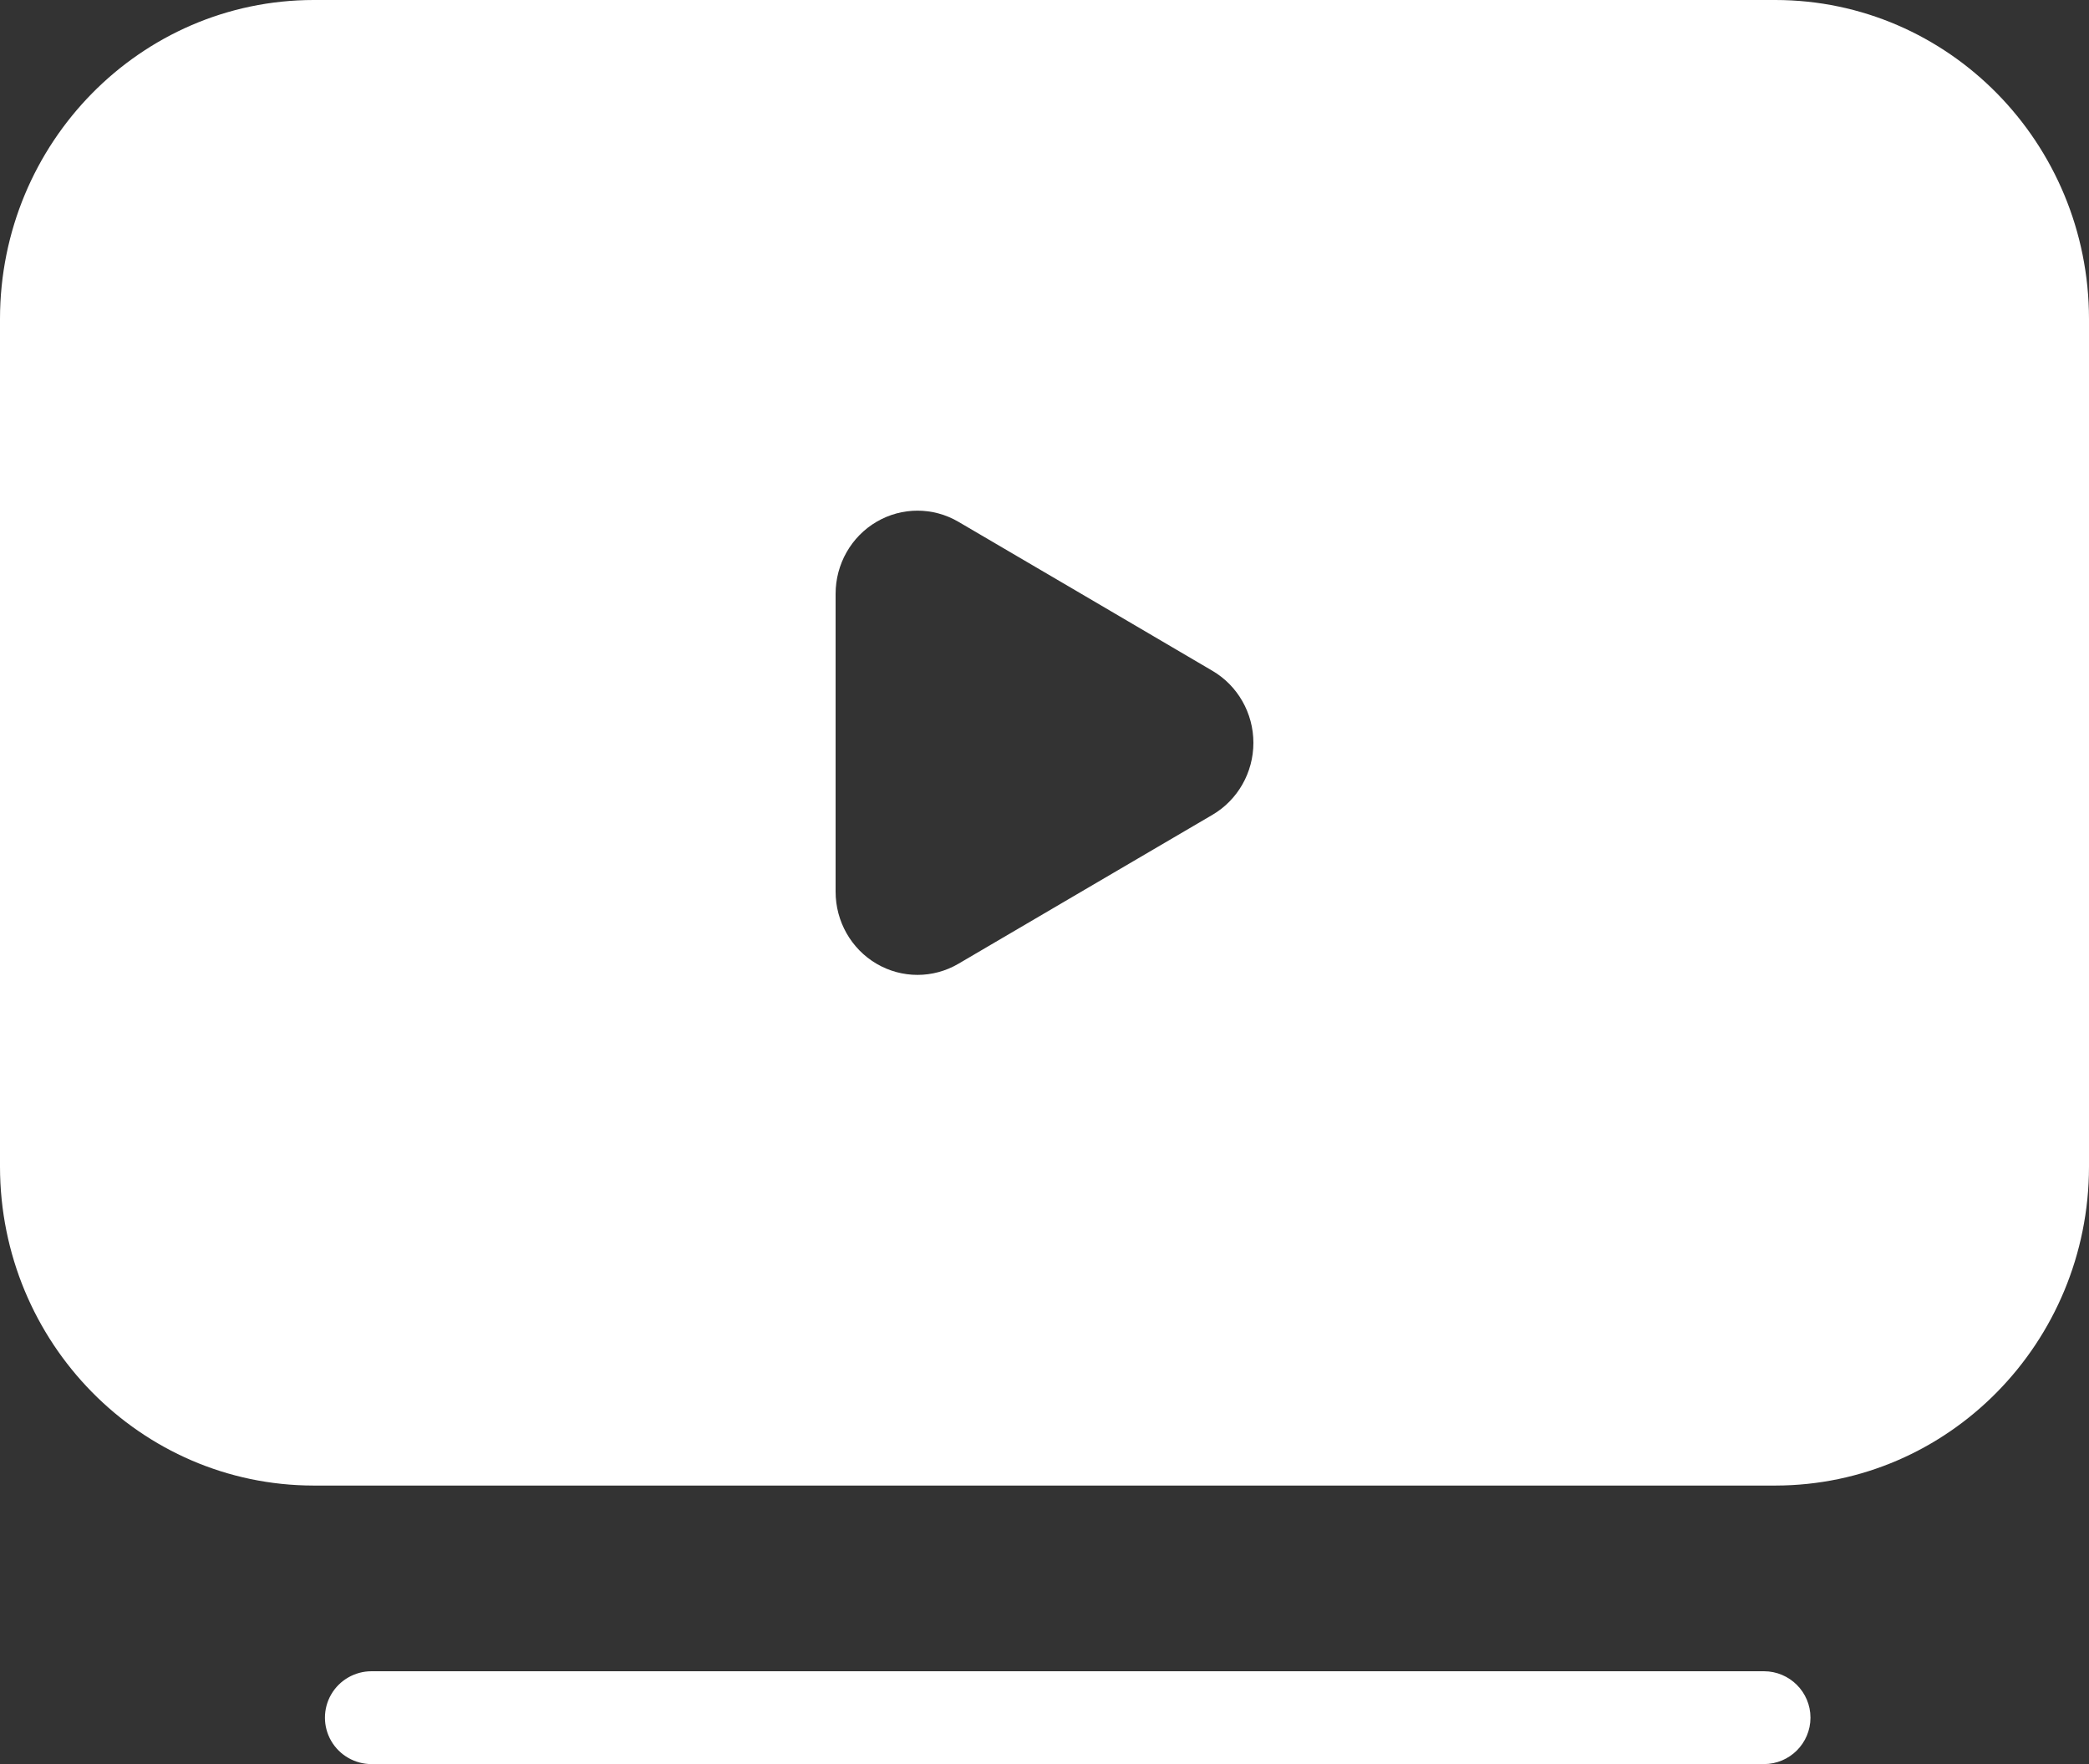 <?xml version="1.0" encoding="UTF-8"?>
<svg width="45px" height="38px" viewBox="0 0 45 38" version="1.1" xmlns="http://www.w3.org/2000/svg" xmlns:xlink="http://www.w3.org/1999/xlink">
    <rect x="0" y="0" width="45" height="38" fill="#333333" stroke="none"/>
    <!-- Generator: Sketch 60.1 (88133) - https://sketch.com -->
    <title>video</title>
    <desc>Created with Sketch.</desc>
    <g id="最终版" stroke="none" stroke-width="1" fill="none" fill-rule="evenodd">
        <g id="01添加角色" transform="translate(-698, -45)">
            <g id="video" transform="translate(698, 45)">
                <rect id="Rectangle" x="13" y="9" width="20" height="14"></rect>
                <path d="M37.997,36 L8.003,36 C7.645,36 7.313,36.191 7.134,36.5 C6.955,36.809 6.955,37.191 7.134,37.5 C7.313,37.809 7.645,38 8.003,38 L37.997,38 C38.551,38 39,37.552 39,37 C39,36.448 38.551,36 37.997,36 L37.997,36 Z M6.754,0 C3.026,0.004 0.004,3.077 0,6.868 L0,25.132 C0.004,28.923 3.026,31.996 6.754,32 L38.246,32 C41.974,31.996 44.996,28.923 45,25.132 L45,6.868 C44.996,3.077 41.974,0.004 38.246,0 L6.754,0 Z M26.116,17.553 L23.381,19.156 L20.646,20.76 C20.101,21.08 19.428,21.08 18.882,20.76 C18.336,20.44 18,19.848 18,19.208 L18,12.792 C18,12.152 18.336,11.56 18.882,11.24 C19.428,10.92 20.101,10.92 20.646,11.24 L23.381,12.843 L26.116,14.449 C26.663,14.769 27,15.361 27,16.001 C27,16.641 26.663,17.233 26.116,17.553 Z" id="Fill-1" fill="#FFFFFF"></path>
            </g>
        </g>
    </g>
</svg>